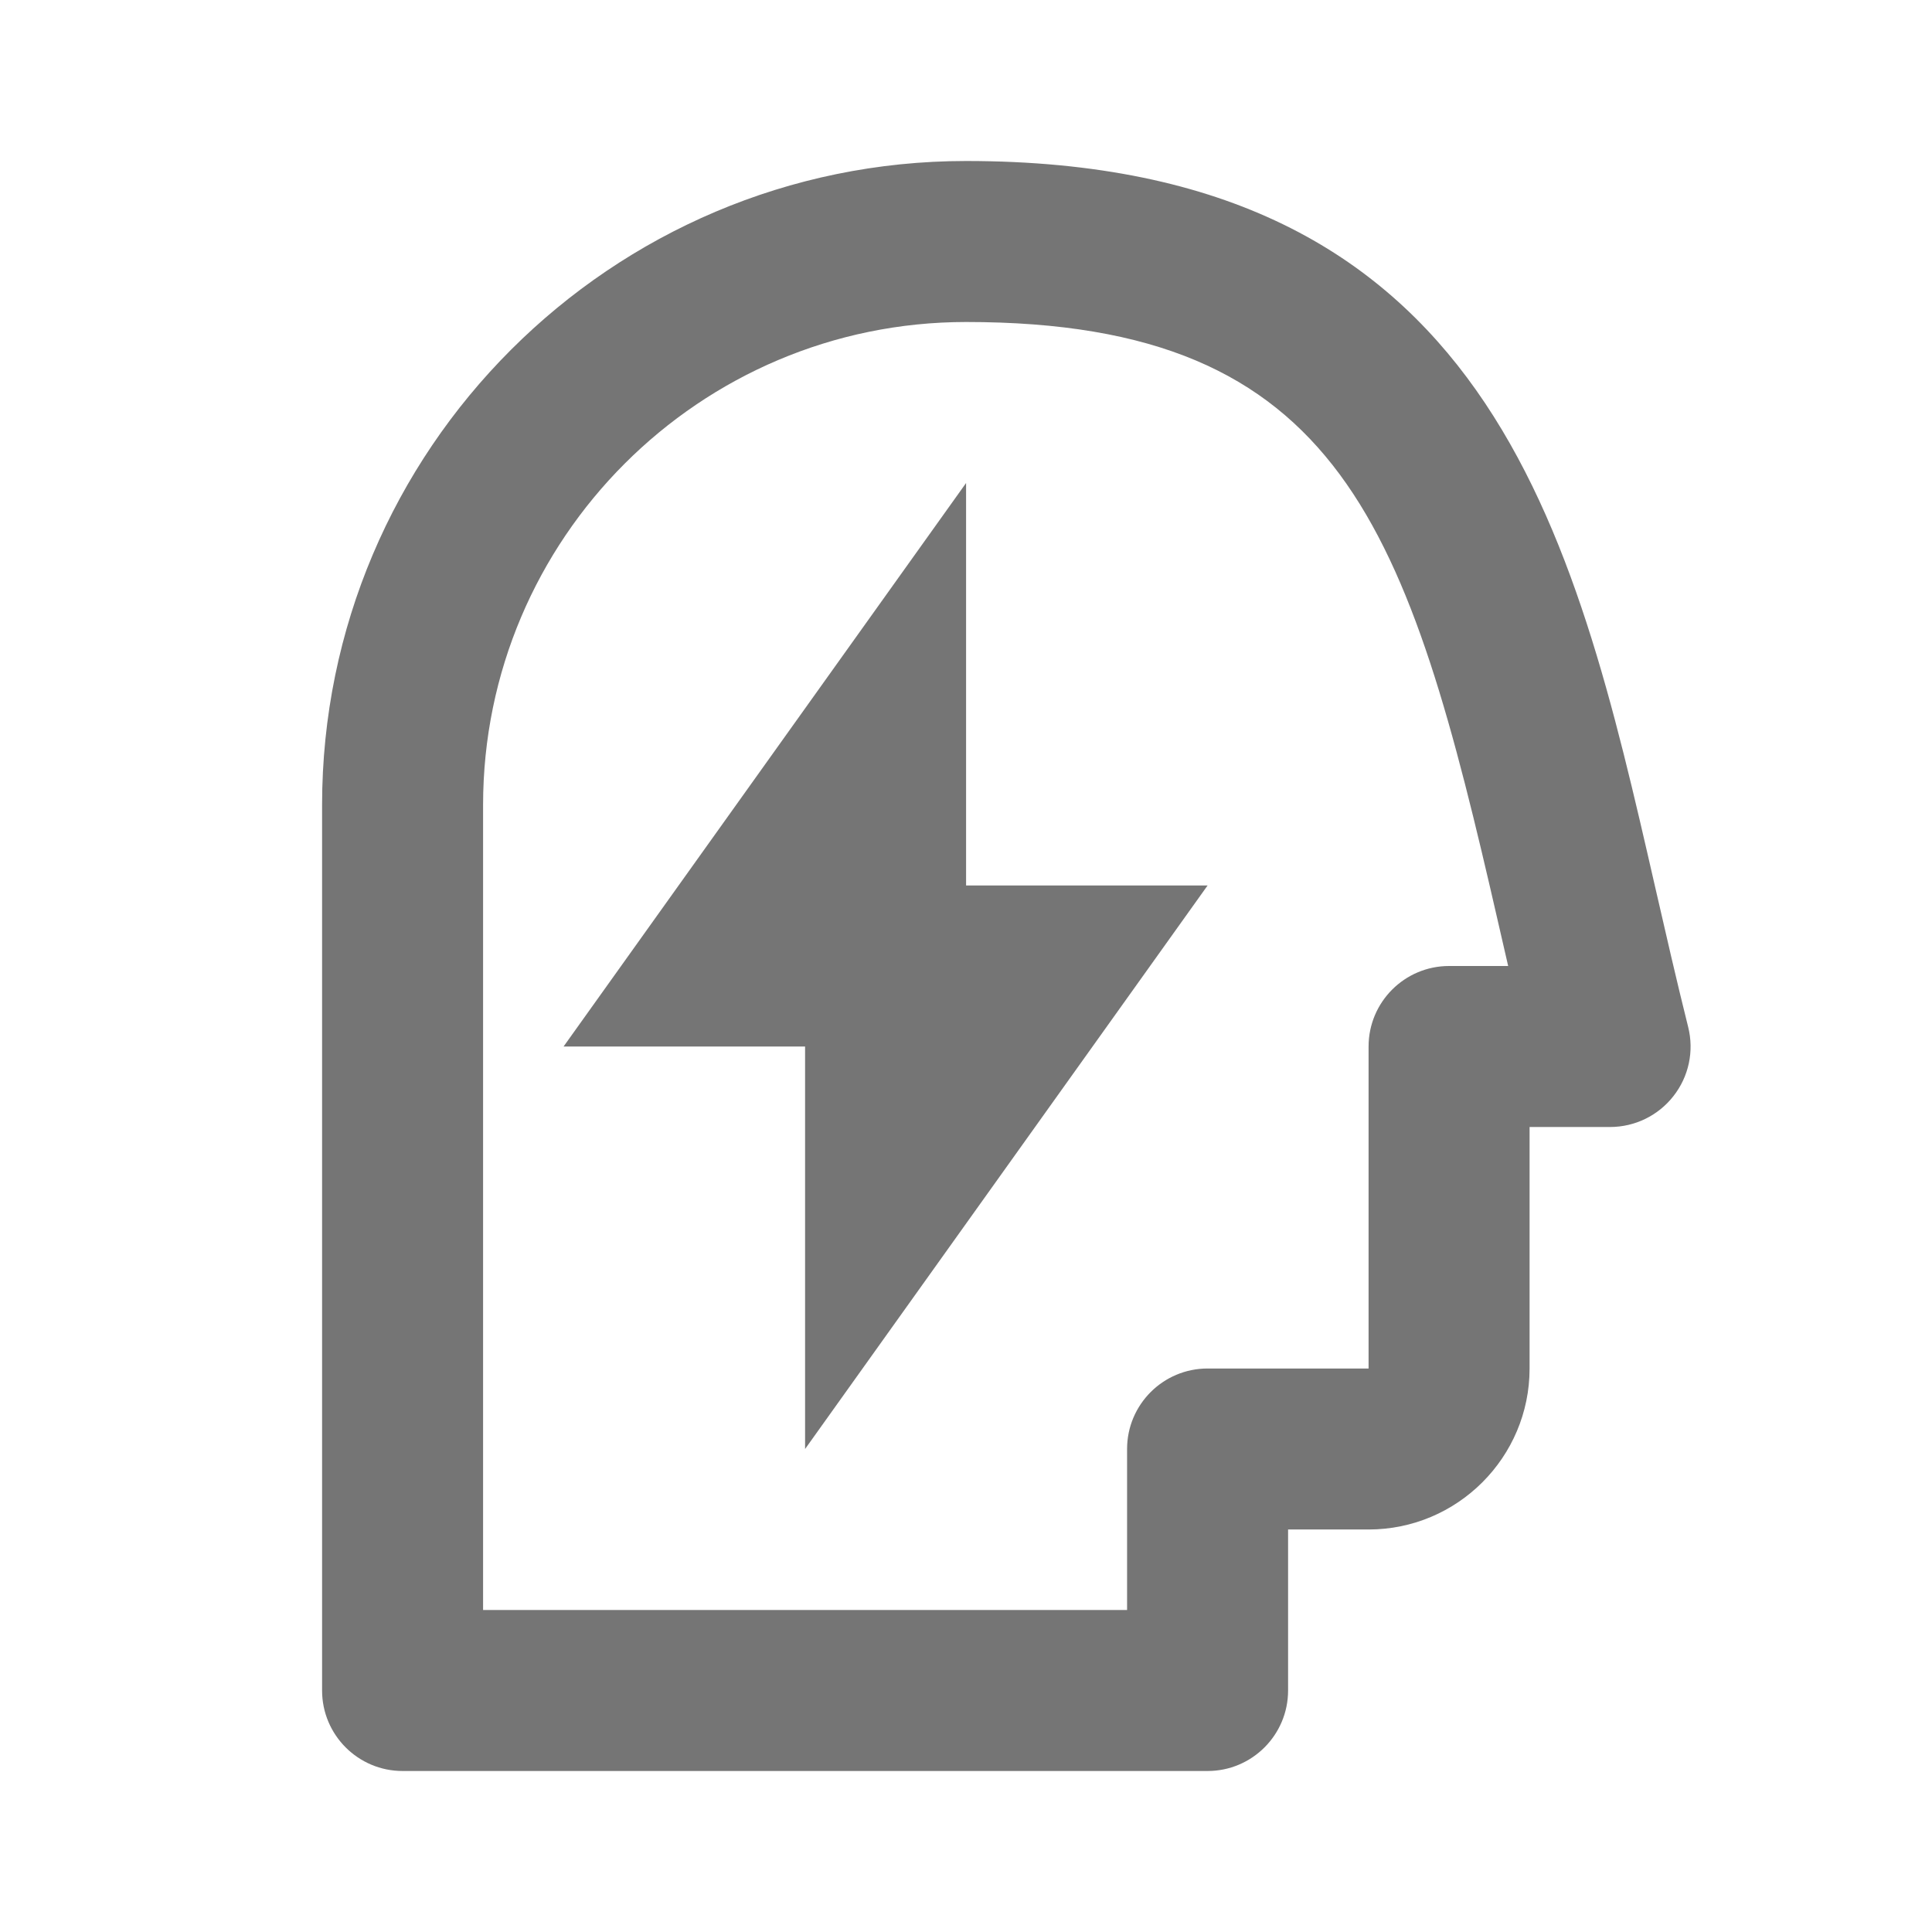 <?xml version="1.0" encoding="iso-8859-1"?>
<!-- Generator: Adobe Illustrator 16.0.0, SVG Export Plug-In . SVG Version: 6.00 Build 0)  -->
<!DOCTYPE svg PUBLIC "-//W3C//DTD SVG 1.1//EN" "http://www.w3.org/Graphics/SVG/1.1/DTD/svg11.dtd">
<svg version="1.1" xmlns="http://www.w3.org/2000/svg" xmlns:xlink="http://www.w3.org/1999/xlink" x="0px" y="0px" width="24px"
	 height="24px" viewBox="0 0 24 24" style="enable-background:new 0 0 24 24;" xml:space="preserve">
<g id="Frame_-_24px">
	<rect style="fill:none;" width="24" height="24"/>
</g>
<g id="Line_Icons">
	<g>
		<path style="fill:#757575;" d="M20.971,12.758c-0.146-0.585-0.279-1.167-0.41-1.738C19.547,6.586,18.499,2,12.001,2
			c-4.411,0-8,3.589-8,8v11c0,0.552,0.448,1,1,1h10c0.552,0,1-0.448,1-1v-2h1c1.103,0,2-0.897,2-2v-3h1
			c0.308,0,0.599-0.142,0.788-0.385C20.979,13.373,21.046,13.057,20.971,12.758z M18.001,12c-0.552,0-1,0.448-1,1v4h-2
			c-0.552,0-1,0.448-1,1v2h-8V10c0-3.309,2.691-6,6-6c4.685,0,5.489,2.561,6.611,7.465c0.041,0.178,0.081,0.355,0.123,0.535H18.001z
			"/>
		<polygon style="fill:#757575;" points="12.001,6 7.001,13 10.001,13 10.001,18 15.001,11 12.001,11 		"/>
	</g>
</g>
</svg>
